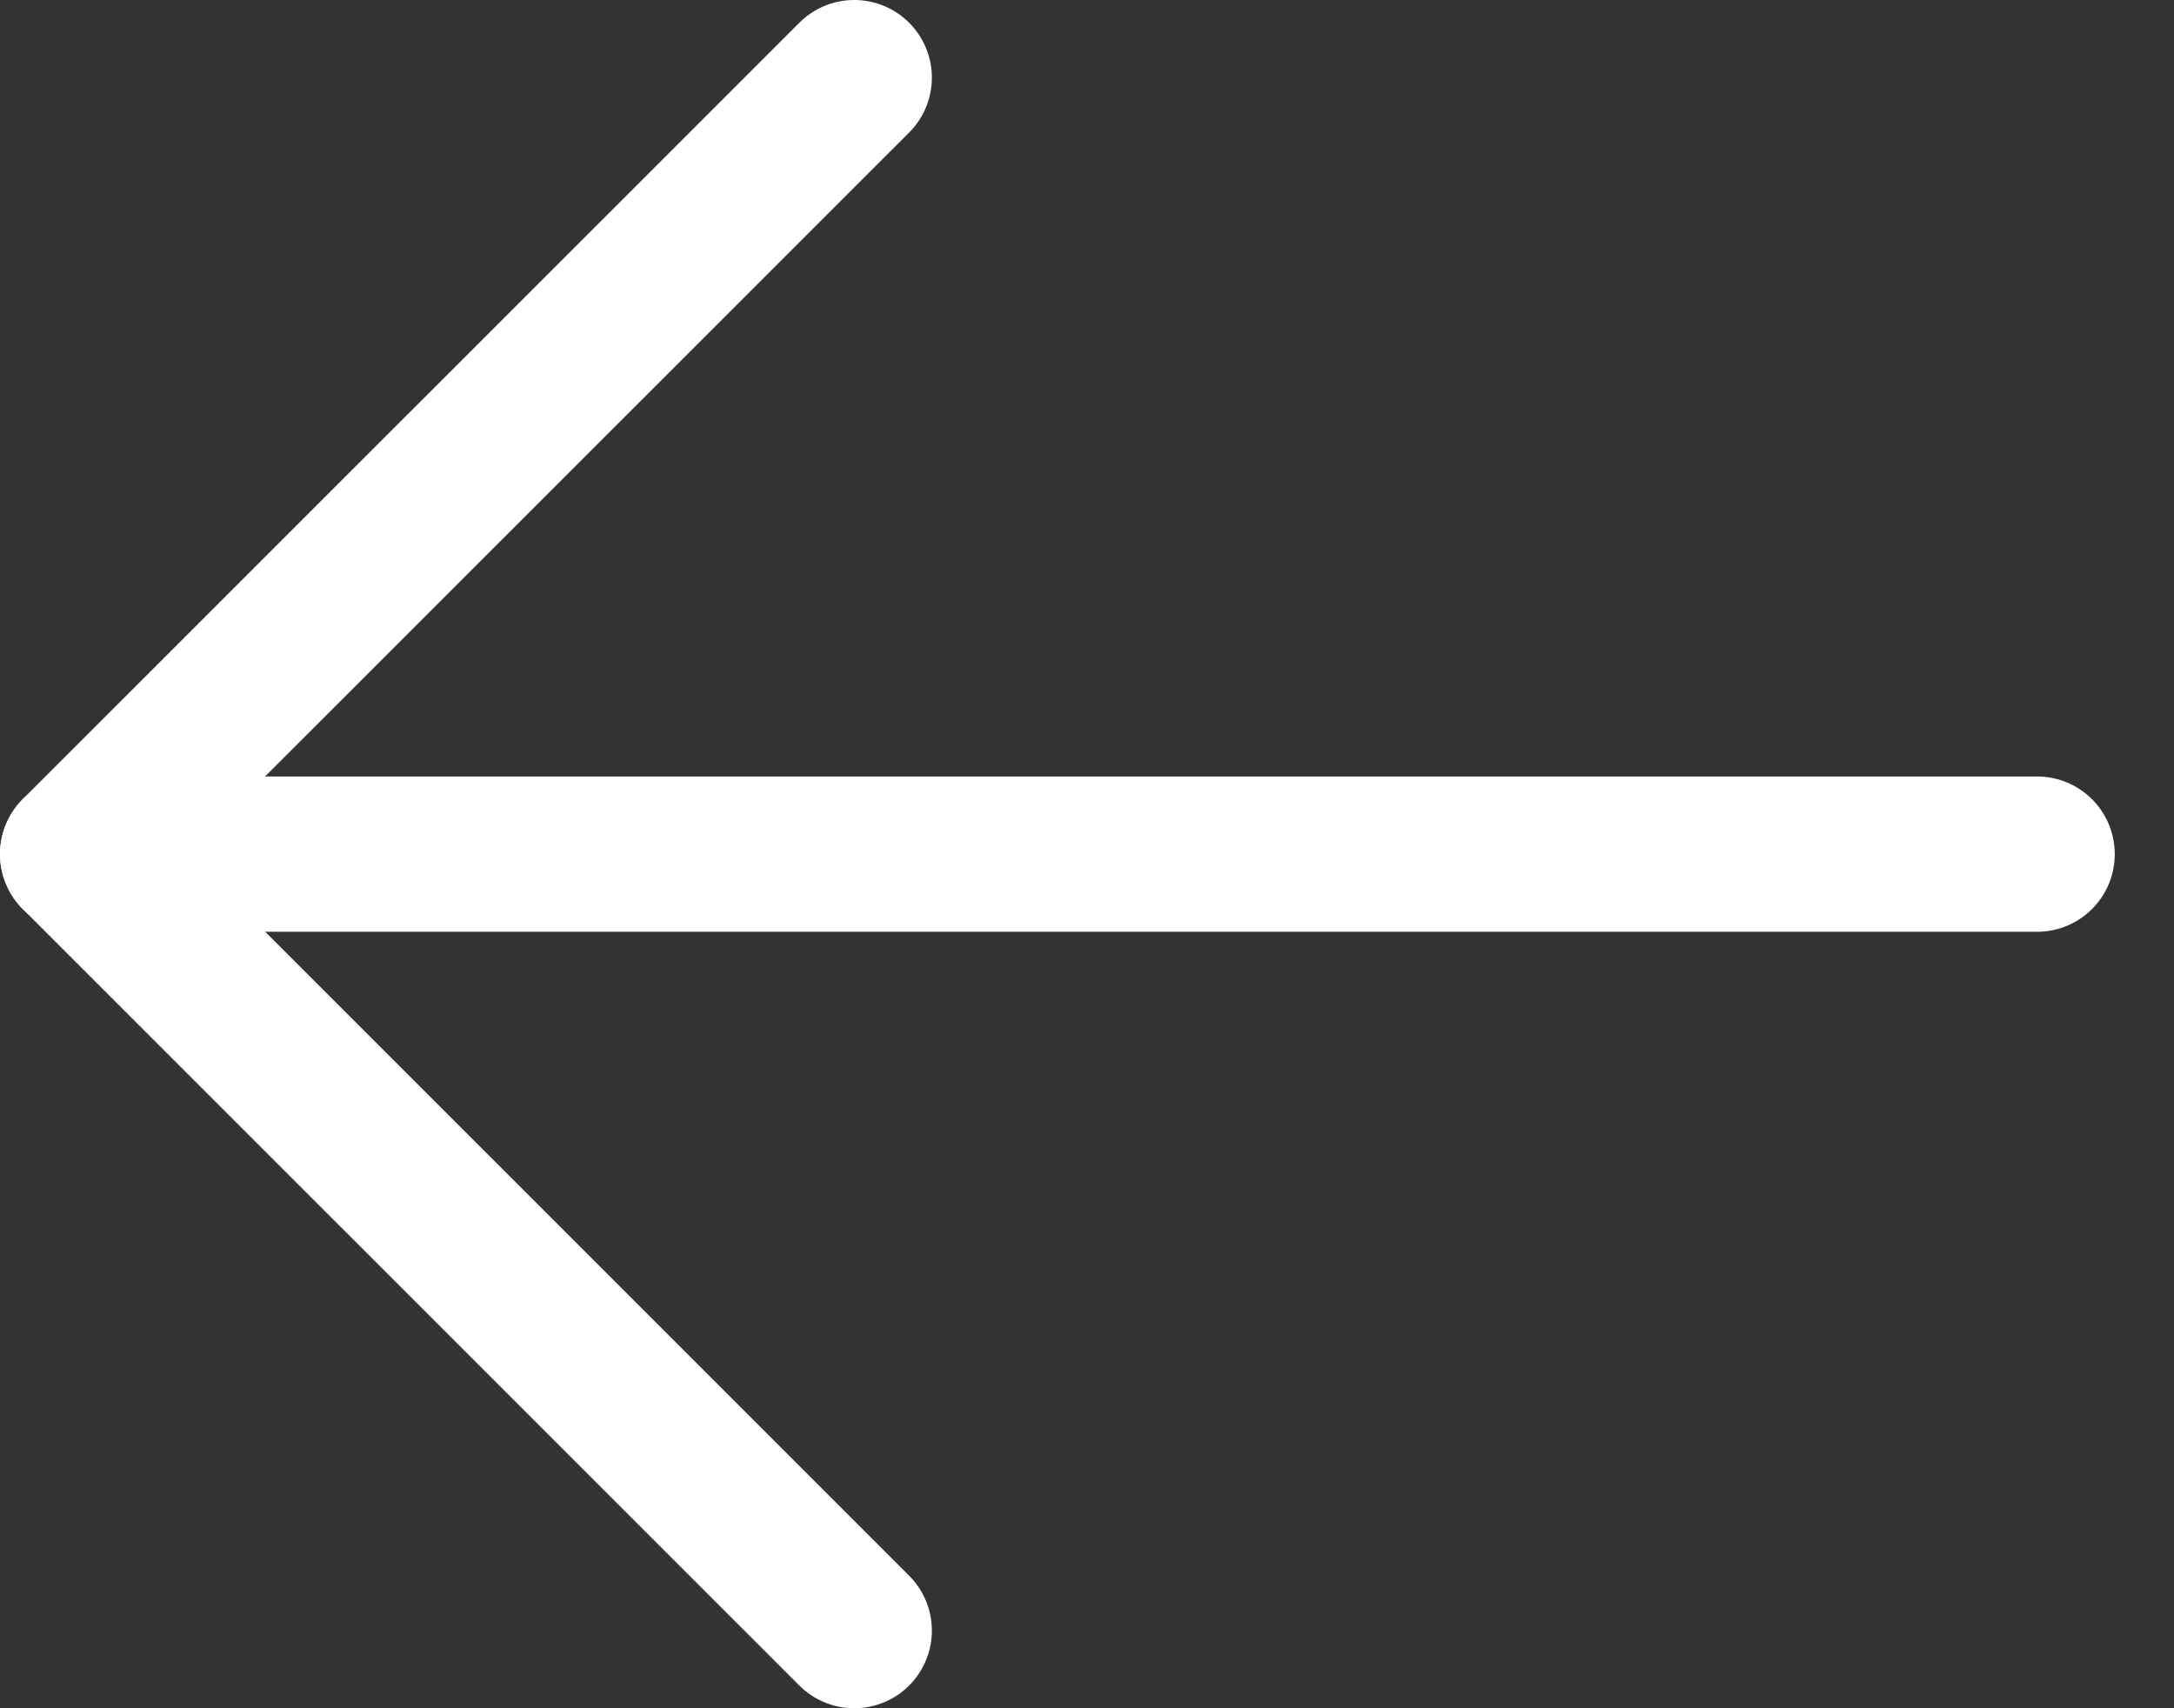 <?xml version="1.0" encoding="UTF-8"?>
<svg width="28px" height="22px" viewBox="0 0 28 22" version="1.1" xmlns="http://www.w3.org/2000/svg" xmlns:xlink="http://www.w3.org/1999/xlink">
    <rect x="0" y="0" width="28" height="22" fill="#333333" stroke="none"/>
    <title>Group 5</title>
    <g id="Page-2" stroke="none" stroke-width="1" fill="none" fill-rule="evenodd" stroke-linecap="round" stroke-linejoin="round">
        <g id="App-2" transform="translate(-19, -34)" stroke="#FFFFFF" stroke-width="2">
            <g id="Group-5" transform="translate(20, 35)">
                <line x1="25.237" y1="10" x2="0" y2="10" id="Stroke-1"></line>
                <polyline id="Stroke-3" points="10.002 0 -0 9.999 10.002 20"></polyline>
            </g>
        </g>
    </g>
</svg>